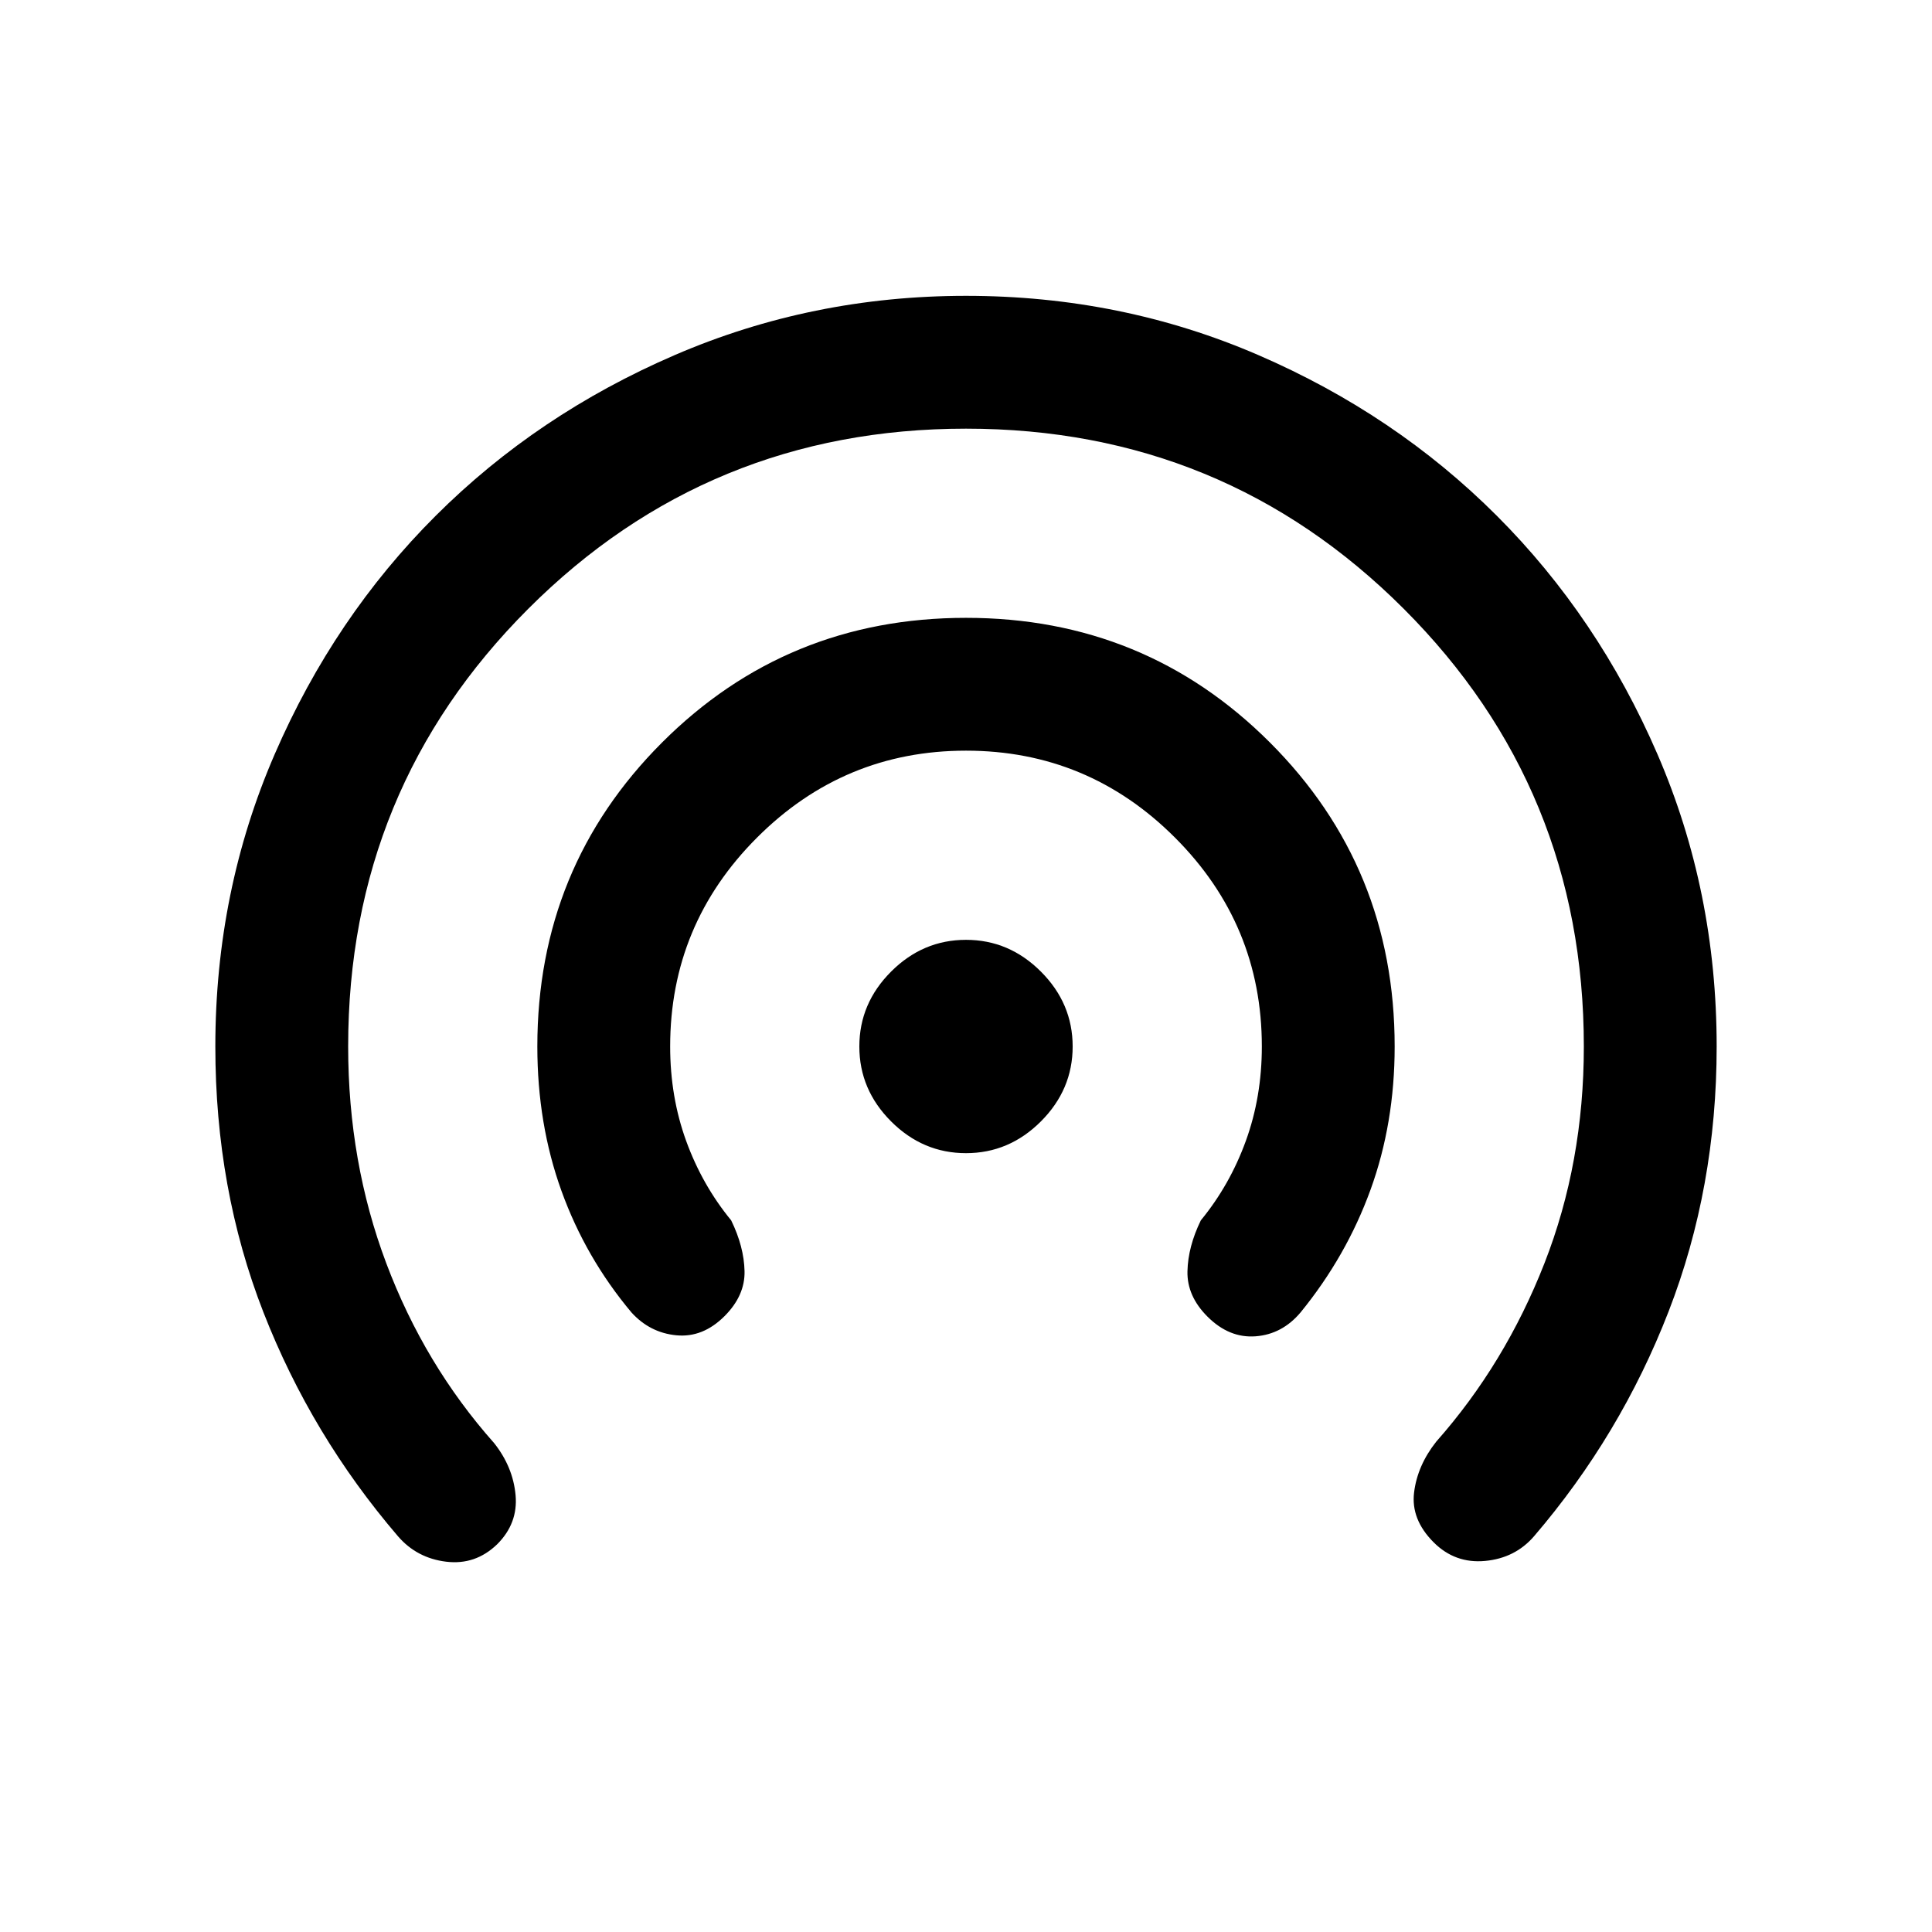 <svg xmlns="http://www.w3.org/2000/svg" height="24" viewBox="0 -960 960 960" width="24"><path d="M247.02-192.64q-10.79 10.41-25.33 8.64-14.54-1.77-23.92-12.62-43-50.15-66.89-111.35Q107-369.16 107-440q0-77.24 29.52-145.3 29.51-68.07 80-118.44 50.49-50.37 118.72-79.81Q403.46-813 480-813q77.24 0 145.3 29.45 68.07 29.44 118.44 79.81 50.37 50.37 79.81 118.44Q853-517.24 853-440q0 70.07-23.88 131.65-23.89 61.58-66.89 111.73-9.38 10.85-24.31 12.24-14.92 1.38-25.54-9.24-11.38-11.38-9.73-24.8 1.66-13.43 11.04-25.27 34.19-38.65 53.75-88.63Q787-382.3 787-440q0-128-89.5-217.5T480-747q-128 0-217.5 89.5T173-440q0 57.38 18.95 107.73 18.96 50.34 53.59 89.35 9.38 11.84 10.65 25.86 1.27 14.02-9.17 24.42Zm113-113.38q-10.79 10.79-23.94 9.52-13.16-1.27-22.31-11.35Q291-335 279-368.22q-12-33.22-12-71.78 0-89.08 61.96-151.04Q390.92-653 480-653q89.08 0 151.04 61.96Q693-529.08 693-440q0 38.15-12 71.19t-34.77 60.96Q637.08-297 623.92-296q-13.15 1-23.94-9.79-10.21-10.21-9.94-22.48.27-12.27 6.65-25.35 14.39-17.53 22.35-39.44Q627-414.97 627-440q0-60.64-43.18-103.82Q540.64-587 480-587q-60.64 0-103.82 43.18Q333-500.64 333-440q0 25.04 7.96 46.95 7.96 21.9 22.35 39.43 6.38 13.08 6.65 25.24.27 12.15-9.94 22.36ZM480-387q-21.44 0-37.22-15.78Q427-418.56 427-440q0-21.44 15.78-37.22Q458.56-493 480-493q21.44 0 37.22 15.78Q533-461.44 533-440q0 21.44-15.78 37.22Q501.44-387 480-387Z"/></svg>